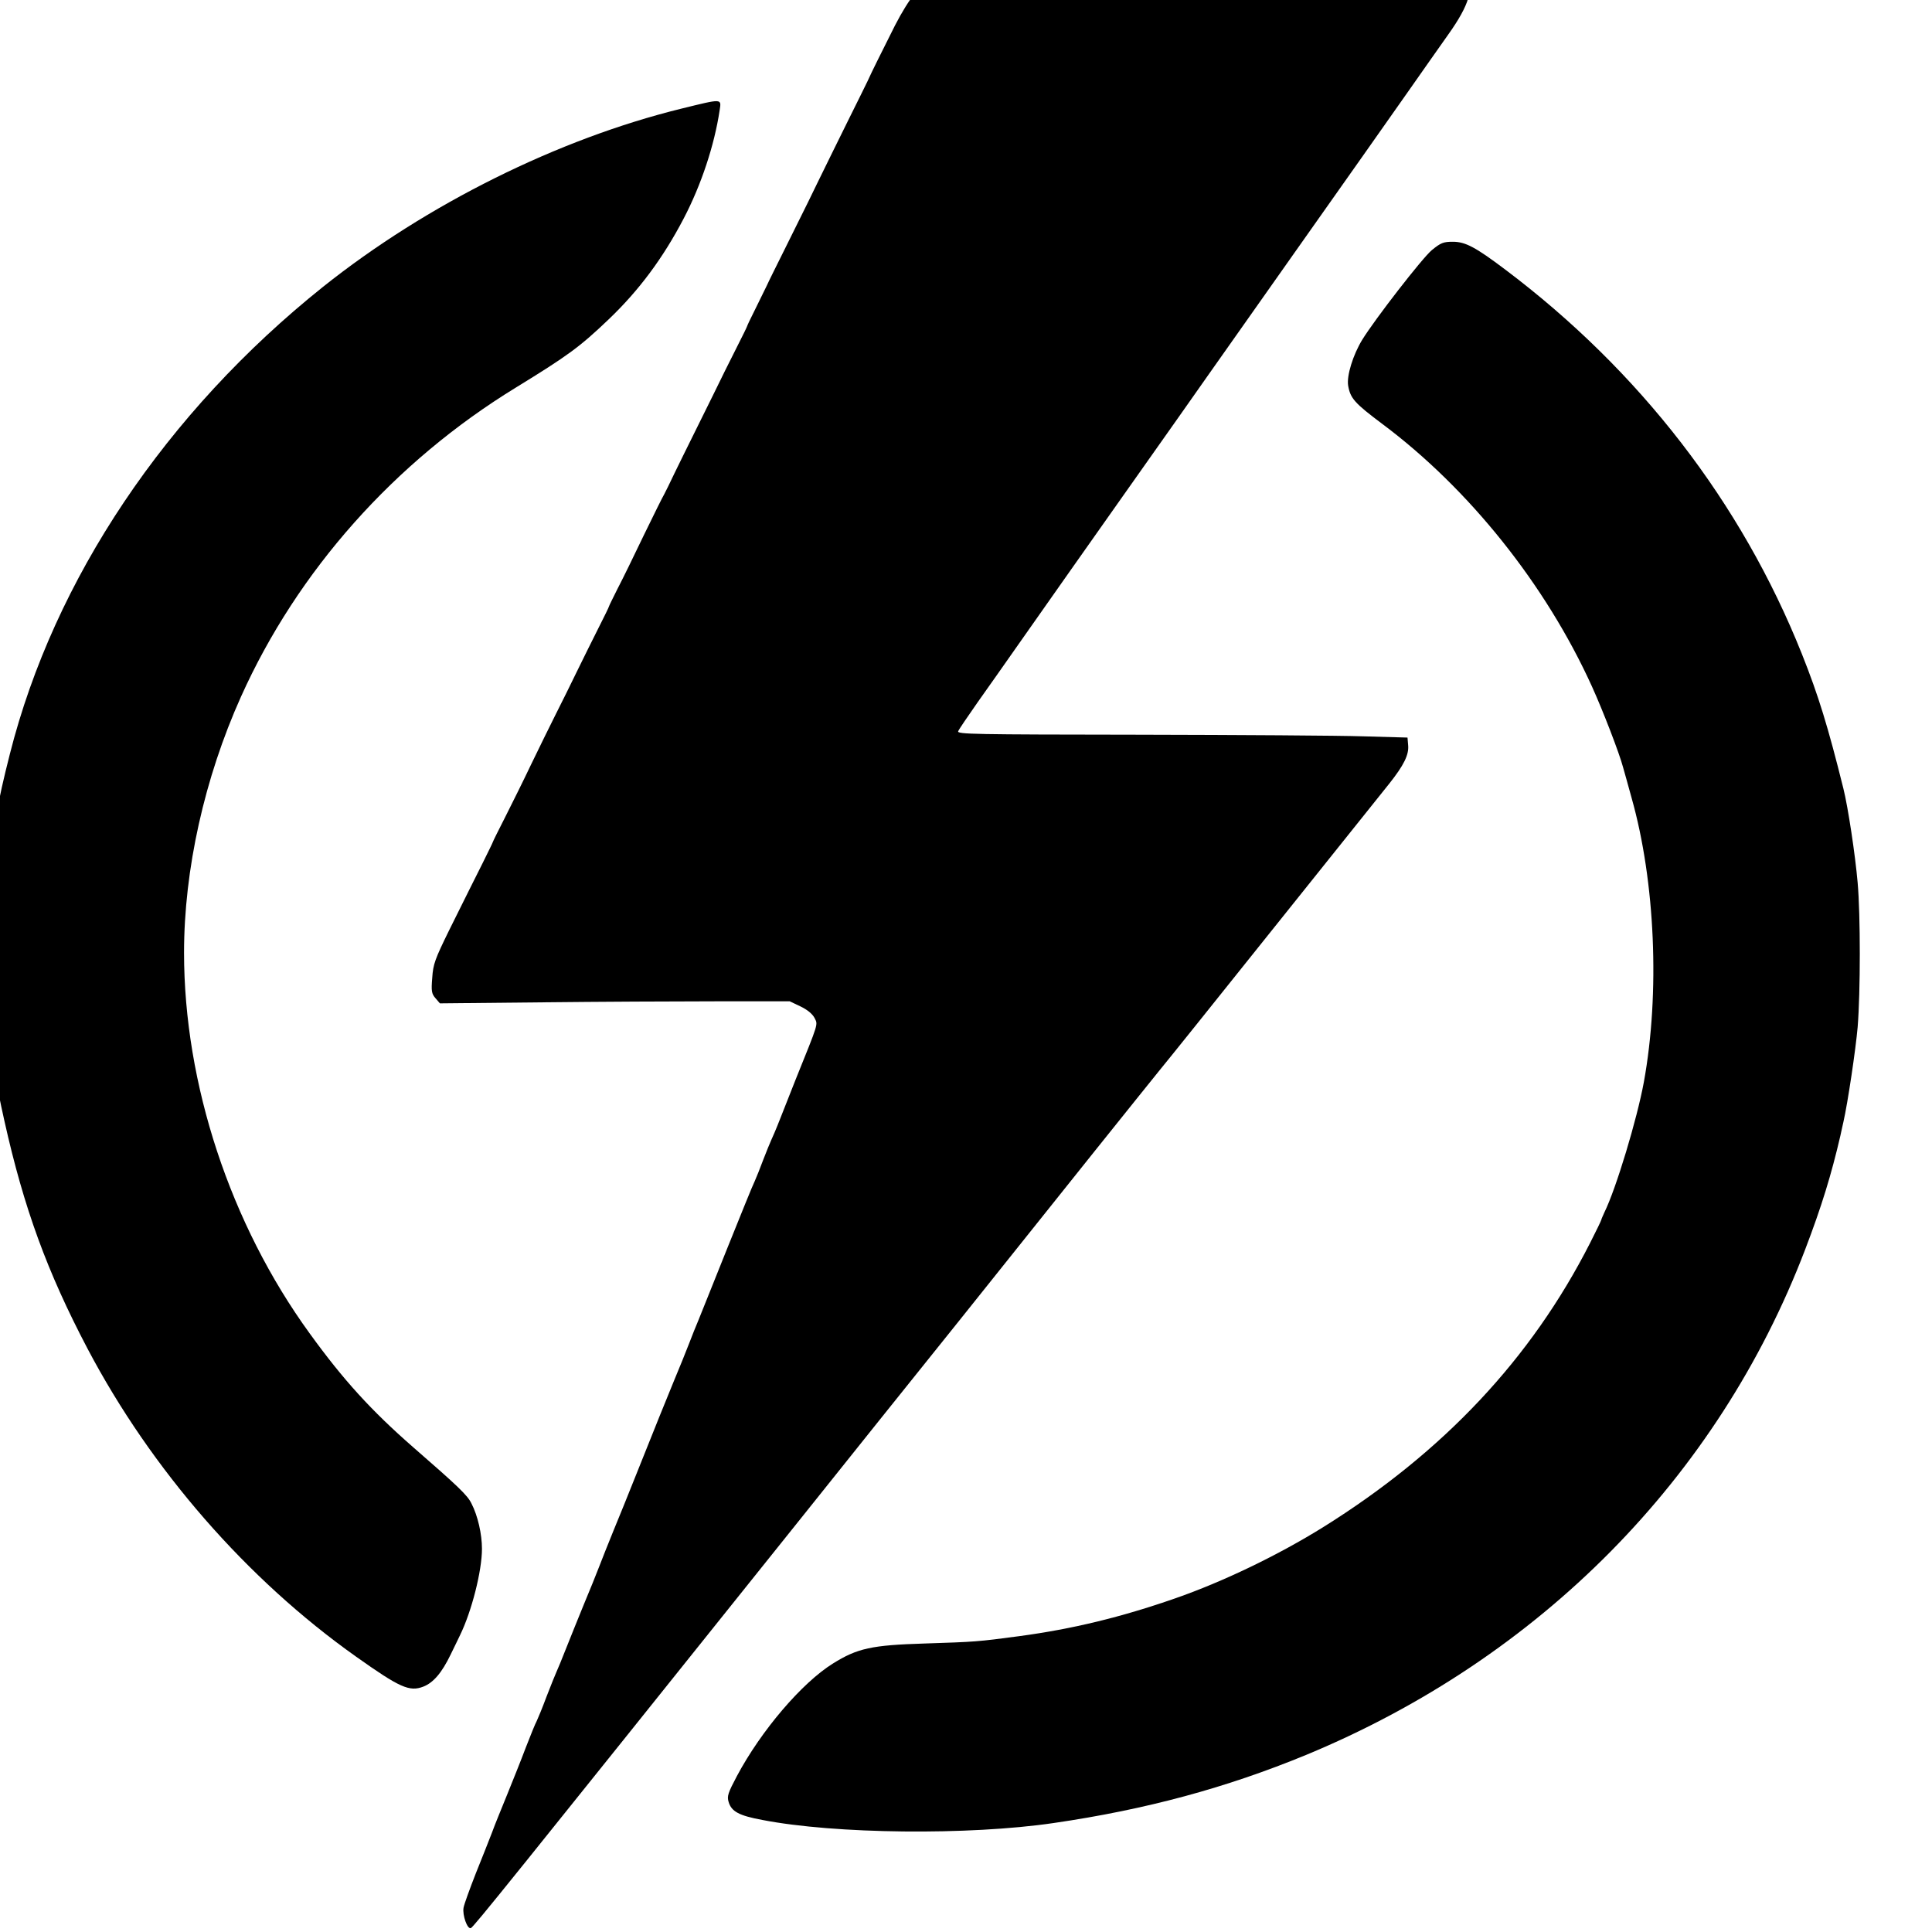 <?xml version="1.0" encoding="UTF-8" standalone="no"?>
<!-- Created with Inkscape (http://www.inkscape.org/) -->

<svg
   xmlns:dc="http://purl.org/dc/elements/1.1/"
   xmlns:cc="http://creativecommons.org/ns#"
   xmlns:rdf="http://www.w3.org/1999/02/22-rdf-syntax-ns#"
   xmlns:svg="http://www.w3.org/2000/svg"
   xmlns="http://www.w3.org/2000/svg"
   xmlns:sodipodi="http://sodipodi.sourceforge.net/DTD/sodipodi-0.dtd"
   xmlns:inkscape="http://www.inkscape.org/namespaces/inkscape"
   width="500"
   height="500"
   viewBox="0 0 132.292 132.292"
   version="1.1"
   id="svg8"
   inkscape:version="0.92.3 (2405546, 2018-03-11)"
   sodipodi:docname="average.svg">
  <defs
     id="defs2" />
  <sodipodi:namedview
     id="base"
     pagecolor="#ffffff"
     bordercolor="#666666"
     borderopacity="1.0"
     inkscape:pageopacity="0.0"
     inkscape:pageshadow="2"
     inkscape:zoom="0.75544332"
     inkscape:cx="197.62962"
     inkscape:cy="503.0159"
     inkscape:document-units="mm"
     inkscape:current-layer="layer1"
     showgrid="false"
     units="px"
     inkscape:window-width="1920"
     inkscape:window-height="1176"
     inkscape:window-x="1920"
     inkscape:window-y="0"
     inkscape:window-maximized="1" />
  <g
     inkscape:label="Layer 1"
     inkscape:groupmode="layer"
     id="layer1"
     transform="translate(0,-164.708)">
    <g
       id="g18"
       transform="matrix(0.015,0,0,-0.014,-35.098,319.442)"
       style="fill:#000000;stroke:none">
      <path
         id="path12"
         d="m 6605,11166 c -56,-25 -114,-102 -180,-239 -69,-148 -100,-213 -125,-272 -10,-22 -47,-103 -83,-180 -63,-137 -91,-197 -147,-320 -28,-62 -34,-76 -145,-315 -37,-80 -76,-163 -85,-185 -10,-22 -34,-75 -54,-118 -20,-42 -36,-79 -36,-81 0,-2 -22,-50 -49,-107 -27,-57 -75,-160 -106,-229 -32,-69 -75,-163 -97,-210 -22,-47 -57,-124 -79,-172 -21,-48 -43,-95 -48,-105 -6,-10 -47,-99 -92,-198 -44,-99 -98,-217 -120,-262 -21,-45 -39,-84 -39,-86 0,-3 -22,-51 -49,-108 -27,-57 -71,-153 -99,-214 -27,-60 -71,-155 -97,-210 -26,-55 -75,-163 -110,-240 -34,-77 -88,-193 -119,-259 -31,-65 -56,-119 -56,-121 0,-2 -21,-48 -46,-102 -55,-117 -62,-133 -155,-333 -63,-138 -72,-163 -76,-230 -5,-65 -3,-78 15,-100 l 20,-25 464,5 c 254,3 614,5 798,5 h 335 l 49,-25 c 31,-16 54,-36 64,-56 16,-35 21,-17 -87,-304 -21,-58 -53,-143 -70,-190 -17,-47 -36,-94 -41,-105 -5,-11 -21,-54 -36,-95 -14,-41 -32,-88 -39,-105 -8,-16 -64,-165 -126,-330 -61,-165 -121,-322 -131,-350 -11,-27 -30,-79 -43,-115 -13,-36 -44,-119 -70,-185 -47,-123 -69,-181 -173,-460 -33,-88 -78,-209 -102,-270 -23,-60 -52,-139 -65,-175 -13,-36 -44,-119 -70,-185 -25,-66 -62,-163 -81,-215 -19,-52 -39,-104 -44,-115 -5,-11 -25,-65 -45,-120 -19,-55 -40,-109 -45,-120 -6,-11 -28,-69 -50,-130 -21,-60 -60,-164 -85,-230 -25,-66 -57,-149 -69,-185 -13,-36 -46,-126 -74,-200 -27,-74 -53,-150 -56,-168 -6,-36 17,-106 33,-100 12,4 167,211 1506,2003 197,264 523,701 725,970 201,270 480,643 619,830 140,187 273,365 296,395 55,72 175,232 625,835 205,275 395,529 422,565 66,89 90,141 86,187 l -3,38 -200,6 c -110,4 -573,7 -1029,8 -751,1 -828,2 -822,17 3,9 44,73 89,142 46,70 133,201 192,292 60,91 165,251 233,355 69,105 176,267 237,360 62,94 177,269 257,390 79,121 198,301 263,400 65,99 182,277 260,395 233,353 432,656 533,810 52,80 130,198 172,262 98,147 121,233 78,285 -16,19 -2380,18 -2423,-1 z"
         inkscape:connector-curvature="0"
         style="fill:#000000" />
      <path
         id="path14"
         d="M 5450,10521 C 4888,10373 4287,10053 3815,9650 3097,9035 2587,8220 2385,7365 c -59,-249 -74,-345 -100,-645 -19,-219 -19,-367 0,-598 22,-267 32,-346 75,-552 89,-427 195,-738 380,-1115 291,-591 727,-1127 1225,-1505 200,-152 244,-173 307,-147 46,19 85,68 125,157 19,41 38,84 43,95 53,116 100,314 100,422 0,72 -19,162 -48,222 -18,40 -59,82 -267,276 -190,178 -317,327 -471,555 -363,535 -574,1221 -574,1863 0,405 93,854 260,1252 258,615 700,1148 1255,1512 237,156 290,197 423,333 139,142 249,301 343,494 80,164 140,358 164,529 8,58 15,58 -175,8 z"
         inkscape:connector-curvature="0"
         style="fill:#000000" />
      <path
         id="path16"
         d="m 8876,9829 c -43,-38 -260,-338 -318,-439 -42,-74 -71,-175 -64,-223 10,-63 29,-86 156,-188 396,-317 746,-786 957,-1284 50,-118 125,-326 142,-395 5,-19 23,-87 39,-150 108,-409 130,-955 56,-1390 -31,-181 -127,-522 -180,-637 -7,-17 -14,-33 -14,-36 0,-3 -23,-54 -51,-113 -269,-567 -670,-1024 -1219,-1391 -204,-136 -455,-266 -675,-348 -246,-92 -469,-150 -712,-185 -189,-27 -200,-28 -433,-36 -241,-8 -306,-23 -418,-98 -141,-94 -327,-327 -438,-550 -41,-83 -46,-99 -38,-127 13,-47 48,-67 154,-88 331,-69 942,-76 1330,-15 422,66 787,172 1152,333 1068,474 1880,1355 2278,2471 76,213 120,368 161,557 5,27 12,57 14,68 20,94 56,354 65,464 13,172 13,549 0,706 -11,136 -44,370 -65,460 -70,302 -114,456 -190,660 -276,740 -740,1384 -1355,1880 -135,109 -181,135 -238,135 -43,0 -55,-5 -96,-41 z"
         inkscape:connector-curvature="0"
         style="fill:#000000" />
    </g>
  </g>
</svg>
